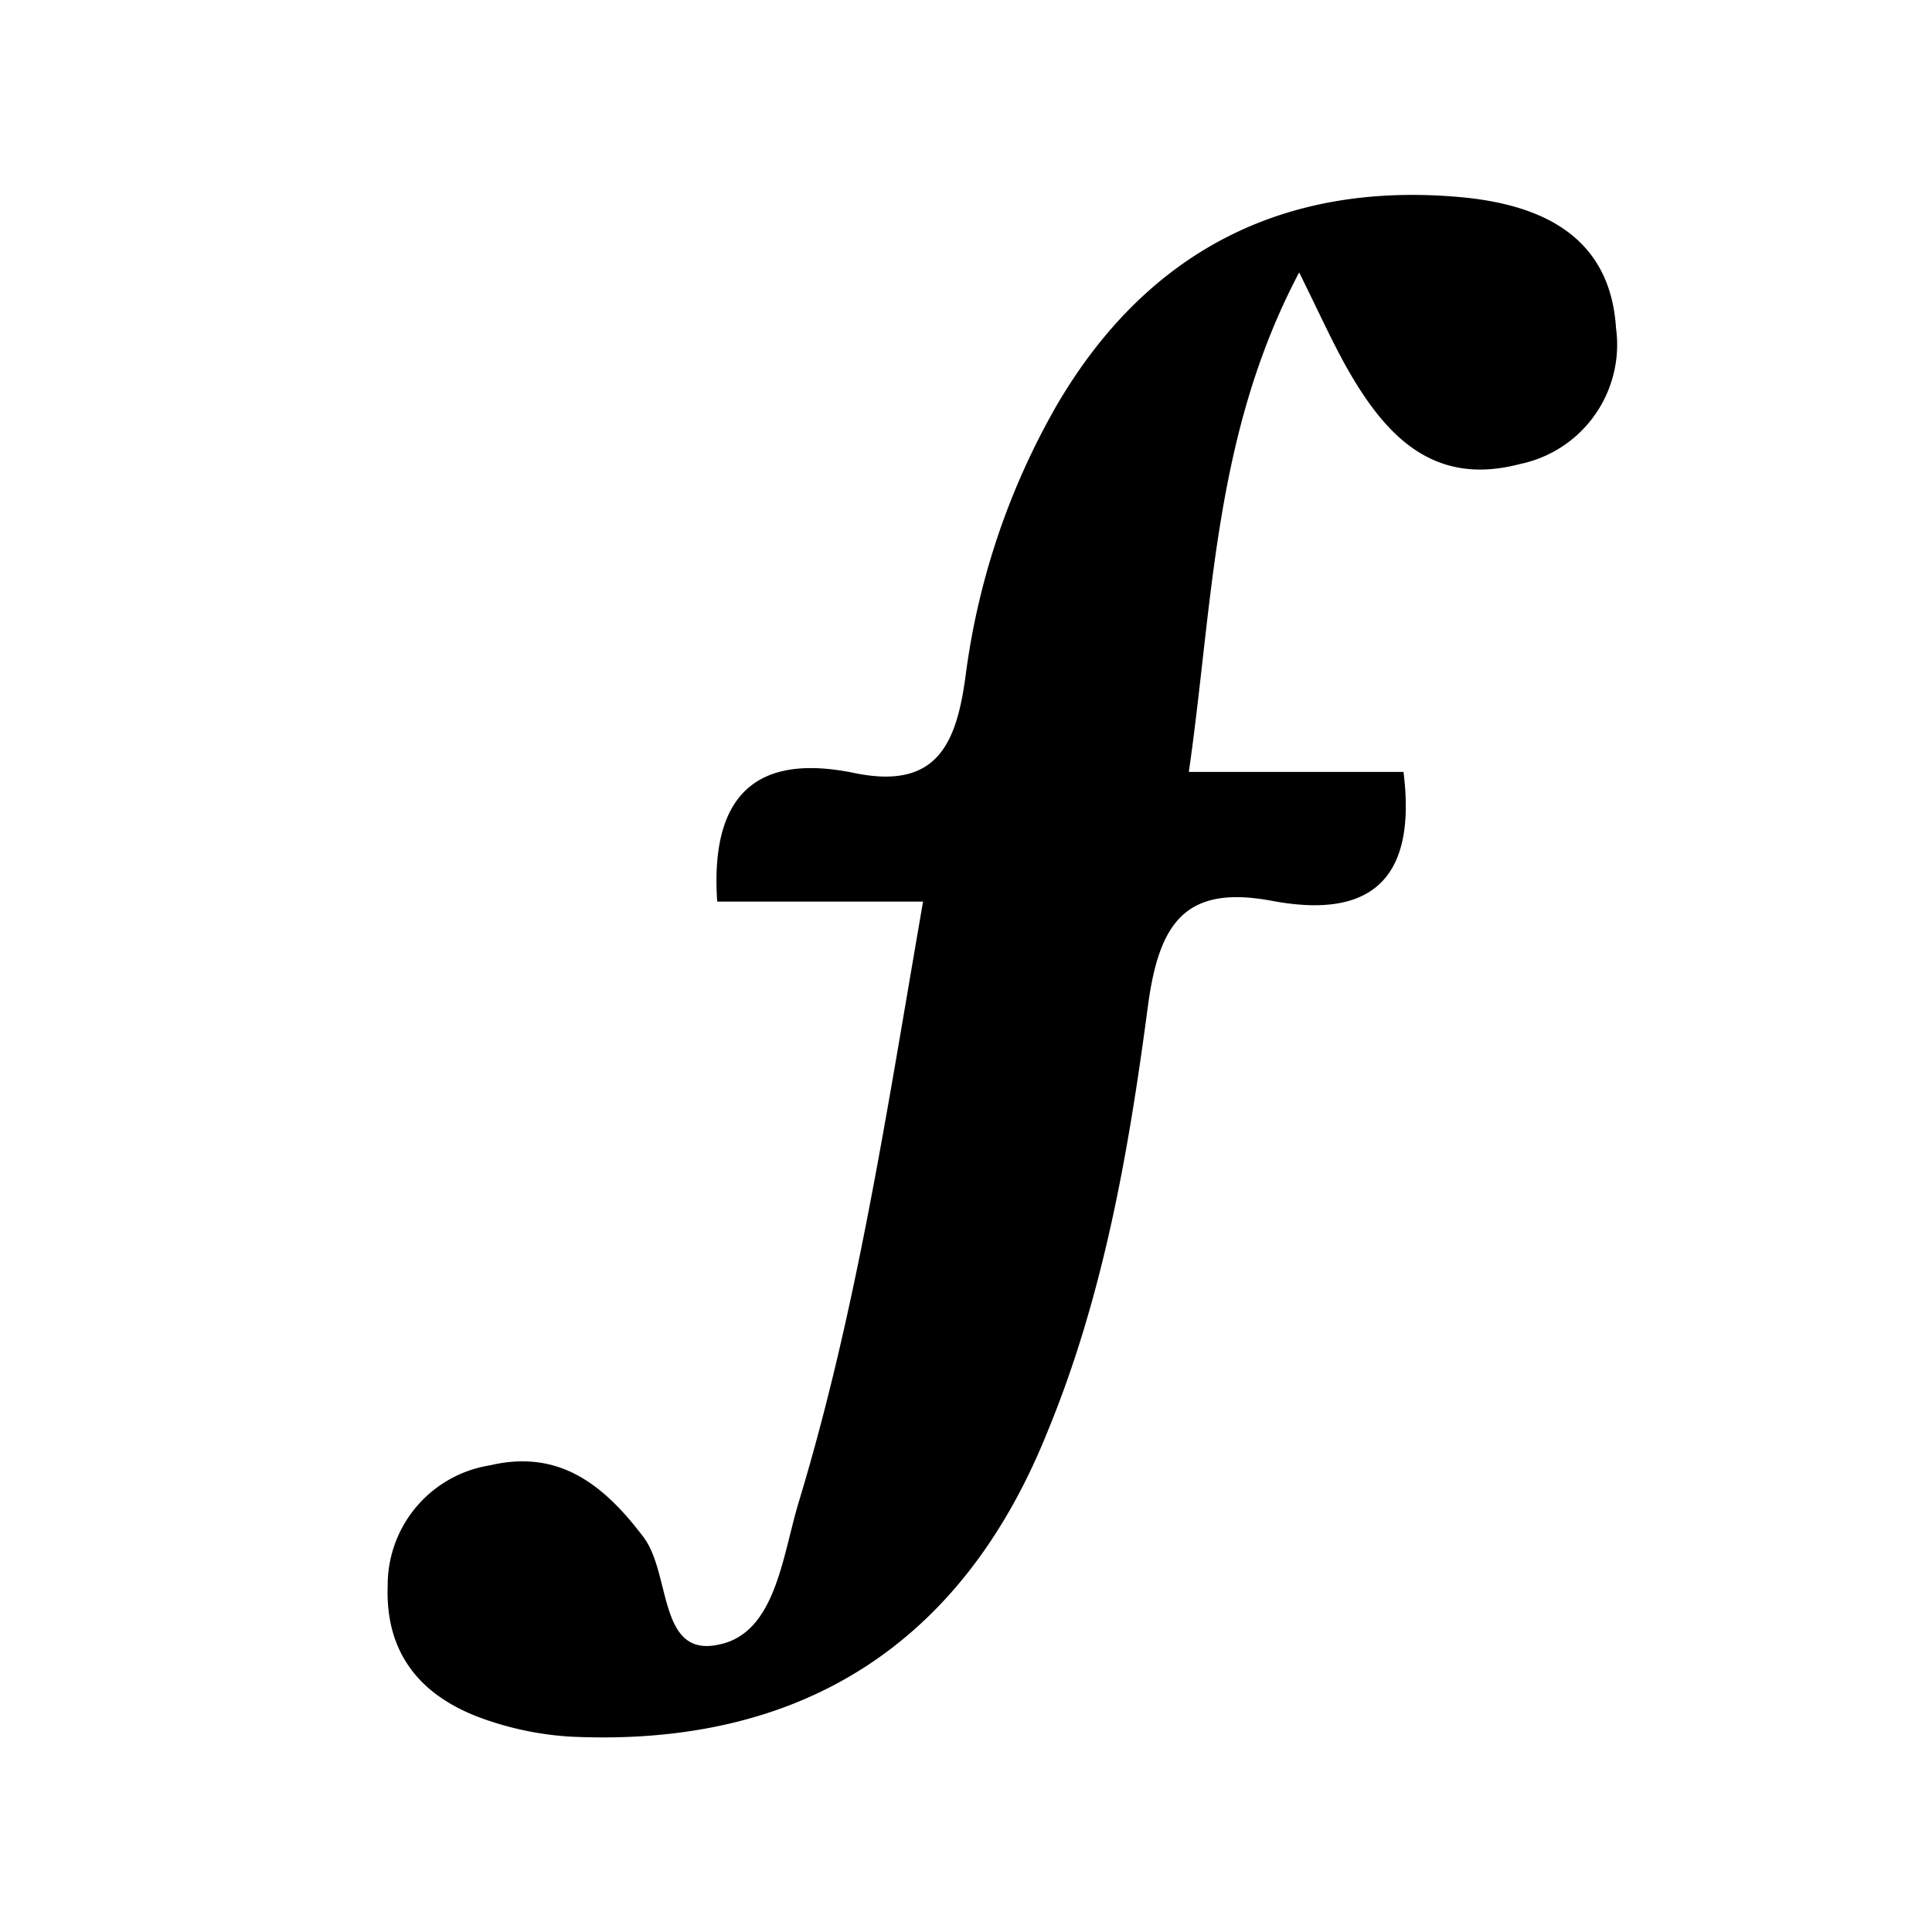 <svg id="Layer_1" data-name="Layer 1" xmlns="http://www.w3.org/2000/svg" viewBox="0 0 90 90">
    <path fill="currentColor" d="M43,42H33.41c-.34-5,1.85-6.91,6.34-6,3.88.82,4.8-1.32,5.23-4.51a34.06,34.06,0,0,1,4.27-12.65C53.43,11.72,59.78,8.45,68,9.18c3.68.33,7,1.73,7.28,6.1a5.68,5.68,0,0,1-4.49,6.34c-4,1.05-6.23-1.3-8-4.4-.72-1.27-1.32-2.61-2.27-4.53-4,7.58-4,15.35-5.14,23.27h10c.65,5.16-1.67,6.85-6.15,6-4-.74-5.24,1-5.76,4.94-.89,6.72-2.06,13.47-4.68,19.81C44.82,76.61,37.29,81.4,26.59,80.9a14.67,14.67,0,0,1-3.87-.76c-3-1-4.78-3-4.66-6.27a5.65,5.65,0,0,1,4.77-5.61c3.19-.75,5.28.87,7.15,3.35,1.29,1.71.67,5.63,3.51,5,2.63-.53,2.95-4.08,3.71-6.61C39.93,61,41.32,51.68,43,42Z" transform="translate(0)"/>
</svg>